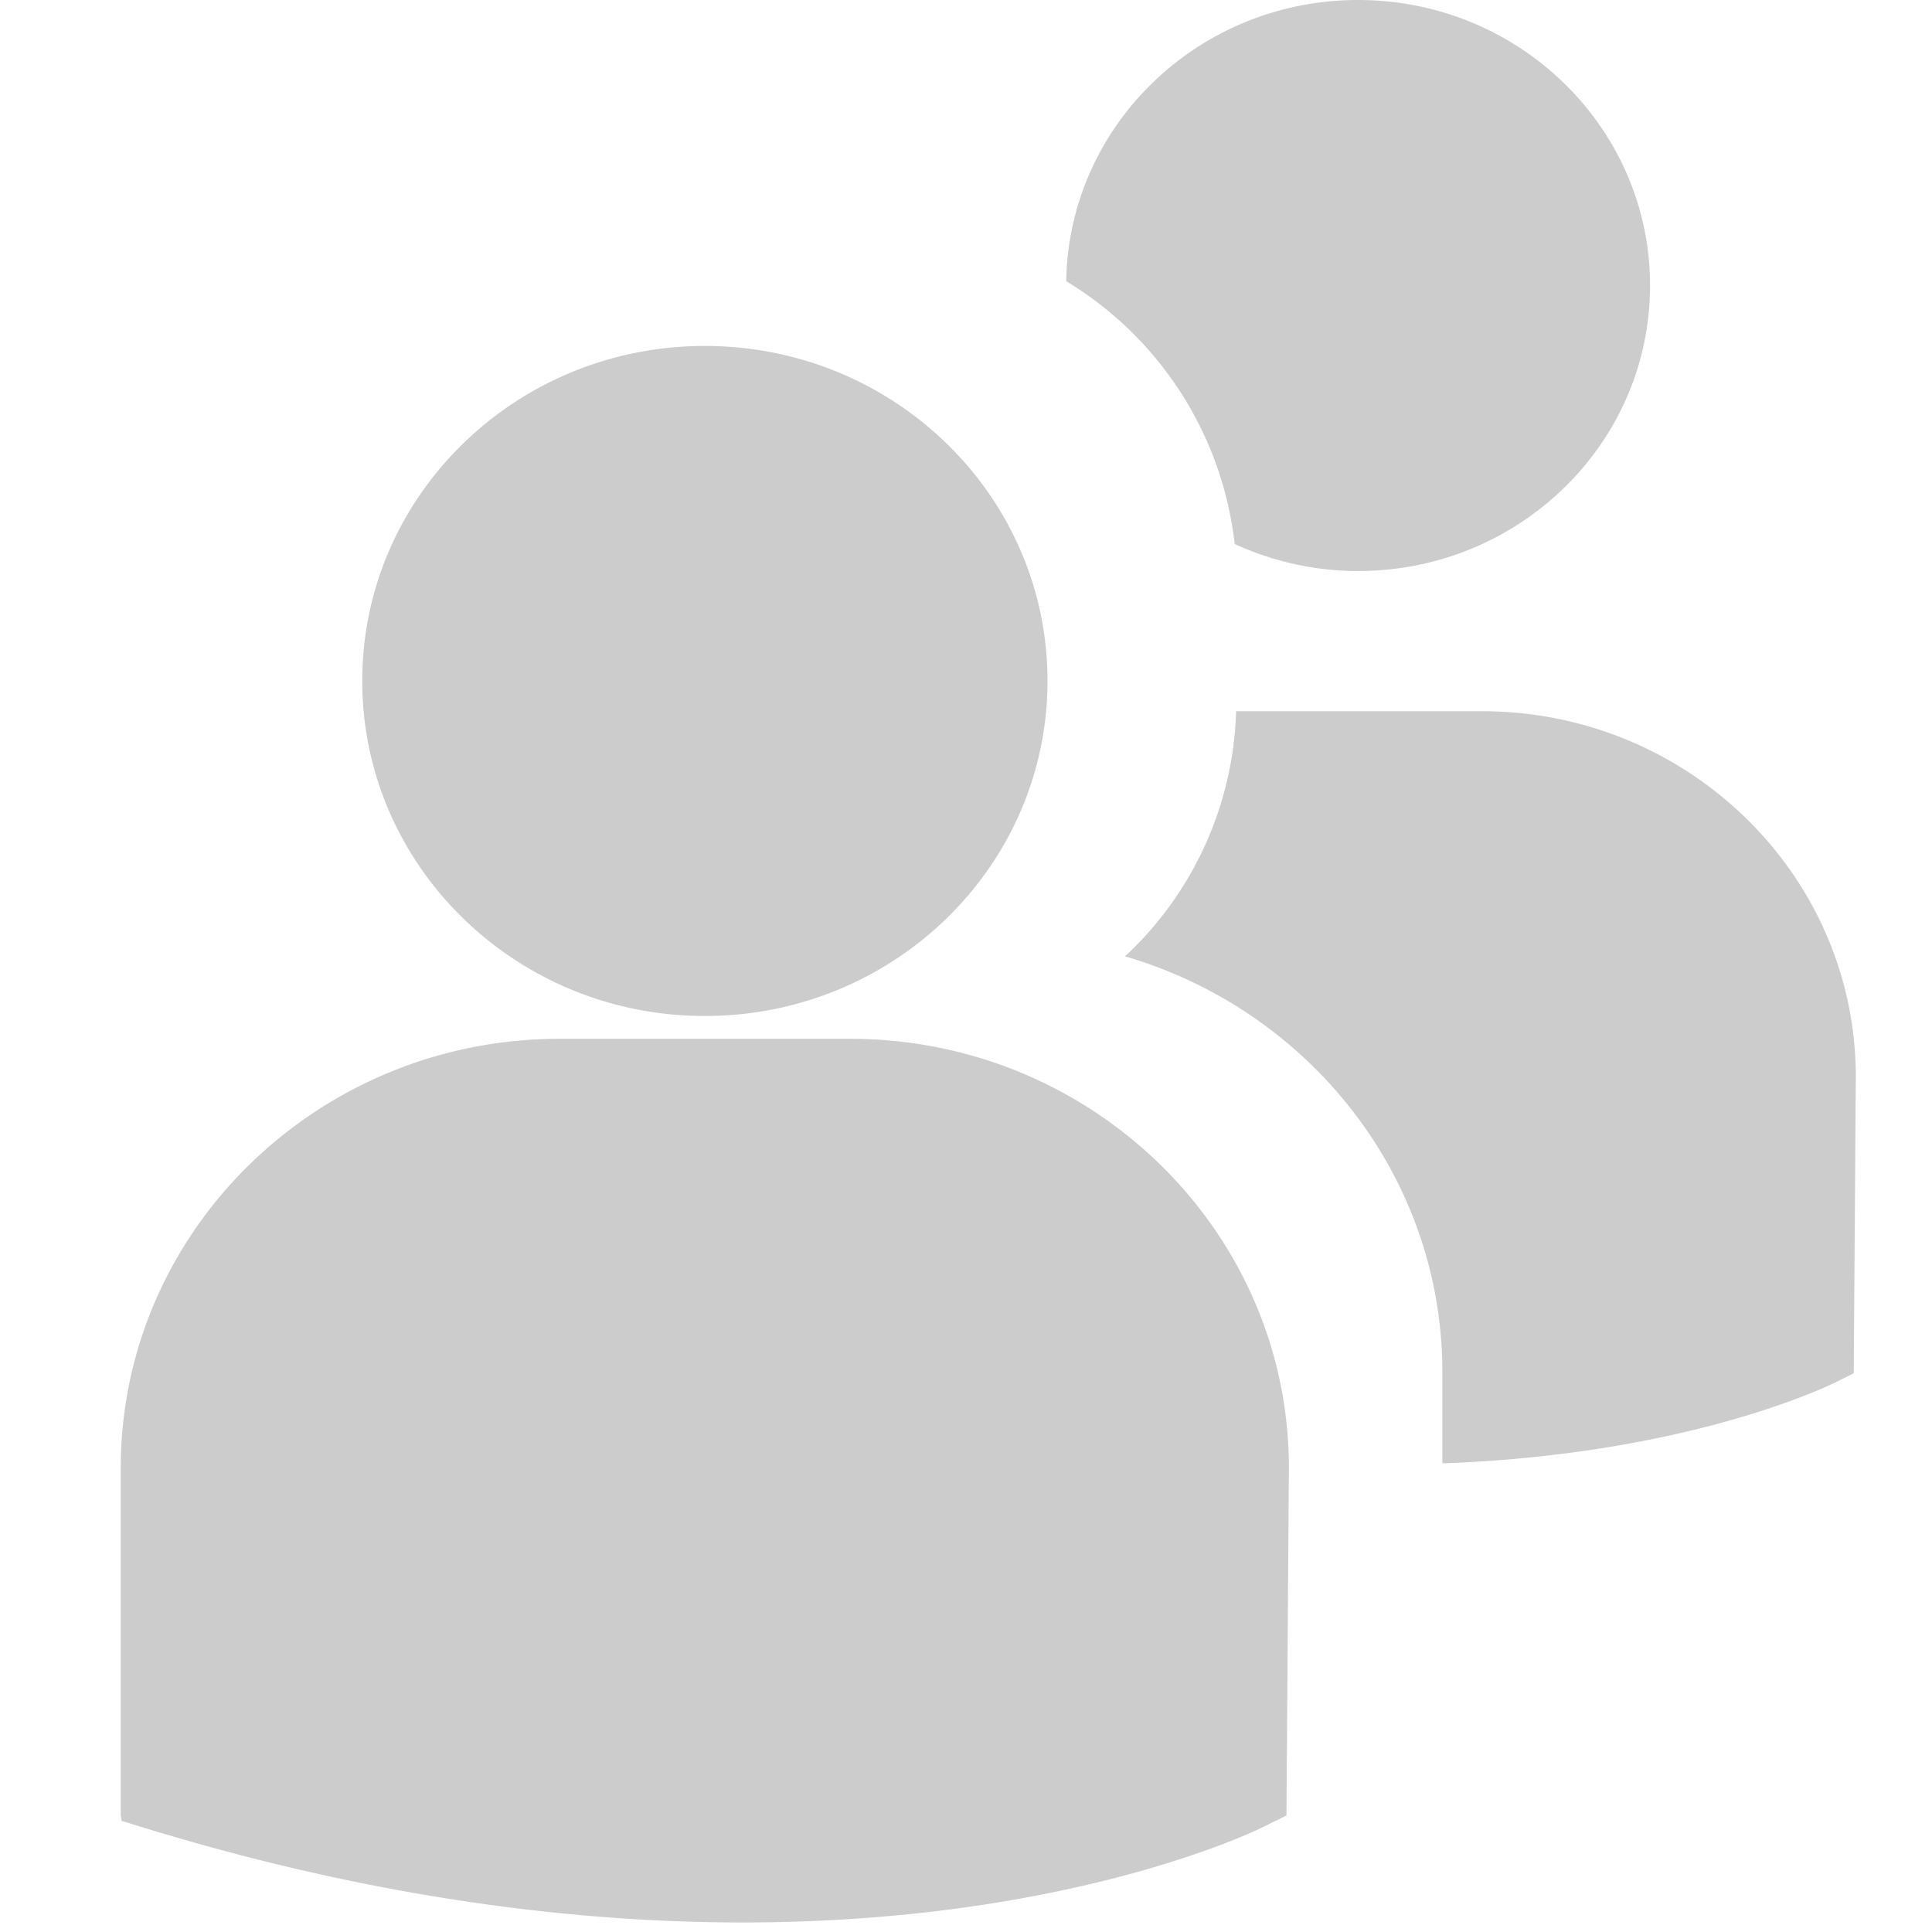 <svg xmlns="http://www.w3.org/2000/svg" width="16" height="16" viewBox="0 0 16 16">
    <g fill="#CCC" fill-rule="evenodd">
        <path d="M5.837 8.414c1.568 0 2.838-1.243 2.838-2.775 0-1.532-1.27-2.774-2.838-2.774C4.27 2.865 3 4.107 3 5.639S4.27 8.414 5.837 8.414zM7.041 8.603H4.633C2.63 8.603 1 10.197 1 12.156v2.879l.007.045.203.062c1.912.584 3.573.779 4.94.779 2.67 0 4.219-.745 4.314-.792l.19-.094.02-2.88c0-1.958-1.63-3.552-3.633-3.552zM12.273 5.89h-2.036a2.885 2.885 0 0 1-.92 2.03c1.517.442 2.628 1.818 2.628 3.443v.756c2.01-.072 3.169-.629 3.245-.666l.162-.08.017-2.455c0-1.67-1.389-3.028-3.096-3.028zM8.83 2.329a2.924 2.924 0 0 1 1.395 2.176c.31.142.656.224 1.022.224 1.335 0 2.418-1.058 2.418-2.364C13.665 1.059 12.582 0 11.247 0 9.924 0 8.85 1.04 8.83 2.329z"/>
    </g>
</svg>

